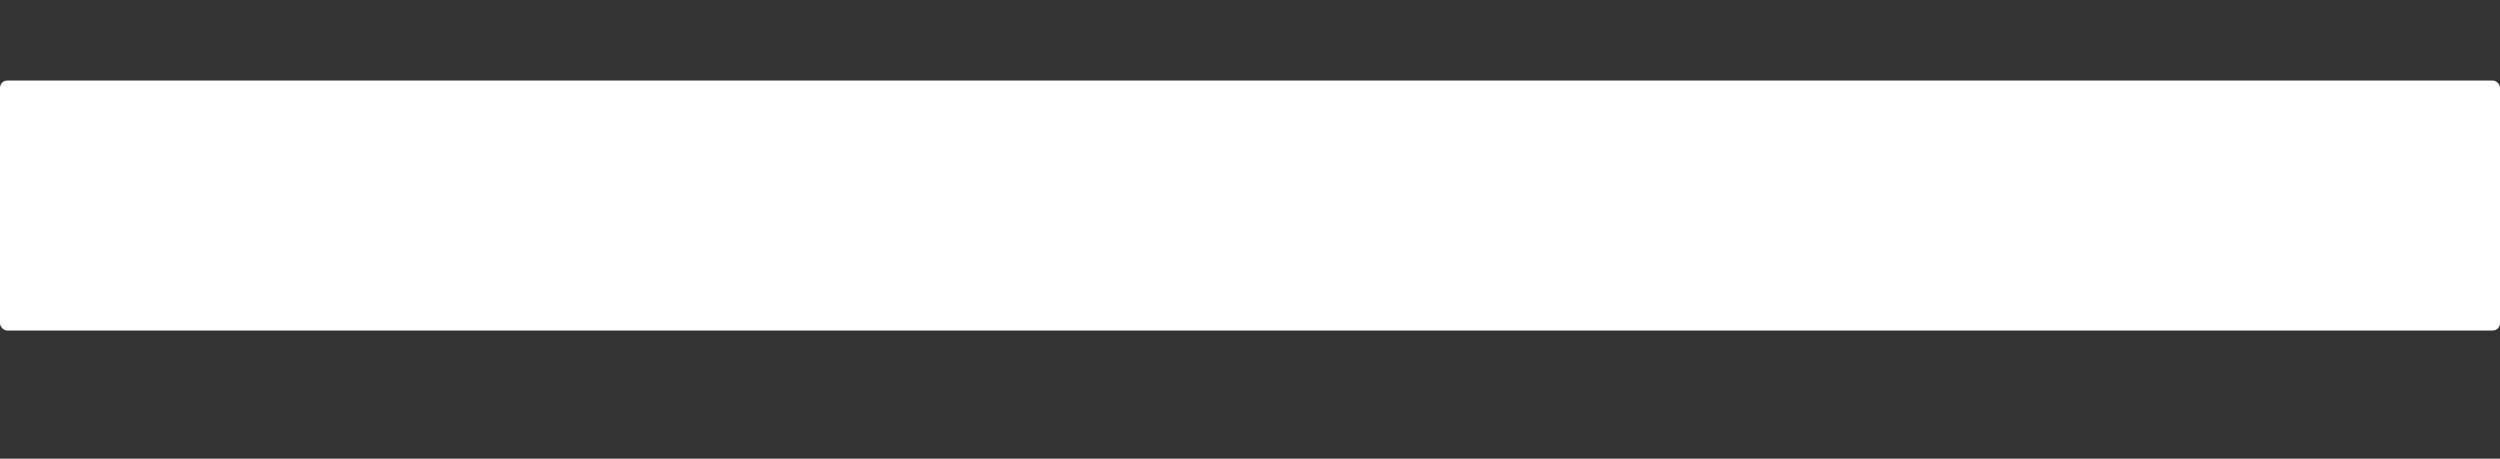 <svg xmlns="http://www.w3.org/2000/svg" aria-labelledby="wbtlxt-aria" role="img" viewBox="0 0 1366 250.6"><rect x="0" y="0" width="1366" height="250.6" fill="#333333" stroke="none"/><title id="wbtlxt-aria">Loading...</title><rect role="presentation" x="0" y="0" width="100%" height="100%" clip-path="url(#wbtlxt-diff)" style="fill: url(&quot;#wbtlxt-animated-diff&quot;);"/><defs><clipPath id="wbtlxt-diff"><rect rx="0" ry="0" width="140" height="24"/><rect x="0" y="44" rx="4" ry="4" width="1366" height="136.6"/><rect x="0" y="190.6" rx="0" ry="0" width="1366" height="0"/><rect x="0" y="200.6" rx="0" ry="0" width="819.6" height="0"/></clipPath><linearGradient id="wbtlxt-animated-diff"><stop offset="0%" stop-color="#ffffff13" stop-opacity="1"/><stop offset="50%" stop-color="#ffffff13" stop-opacity="1"/><stop offset="100%" stop-color="#ffffff13" stop-opacity="1"/></linearGradient></defs></svg>